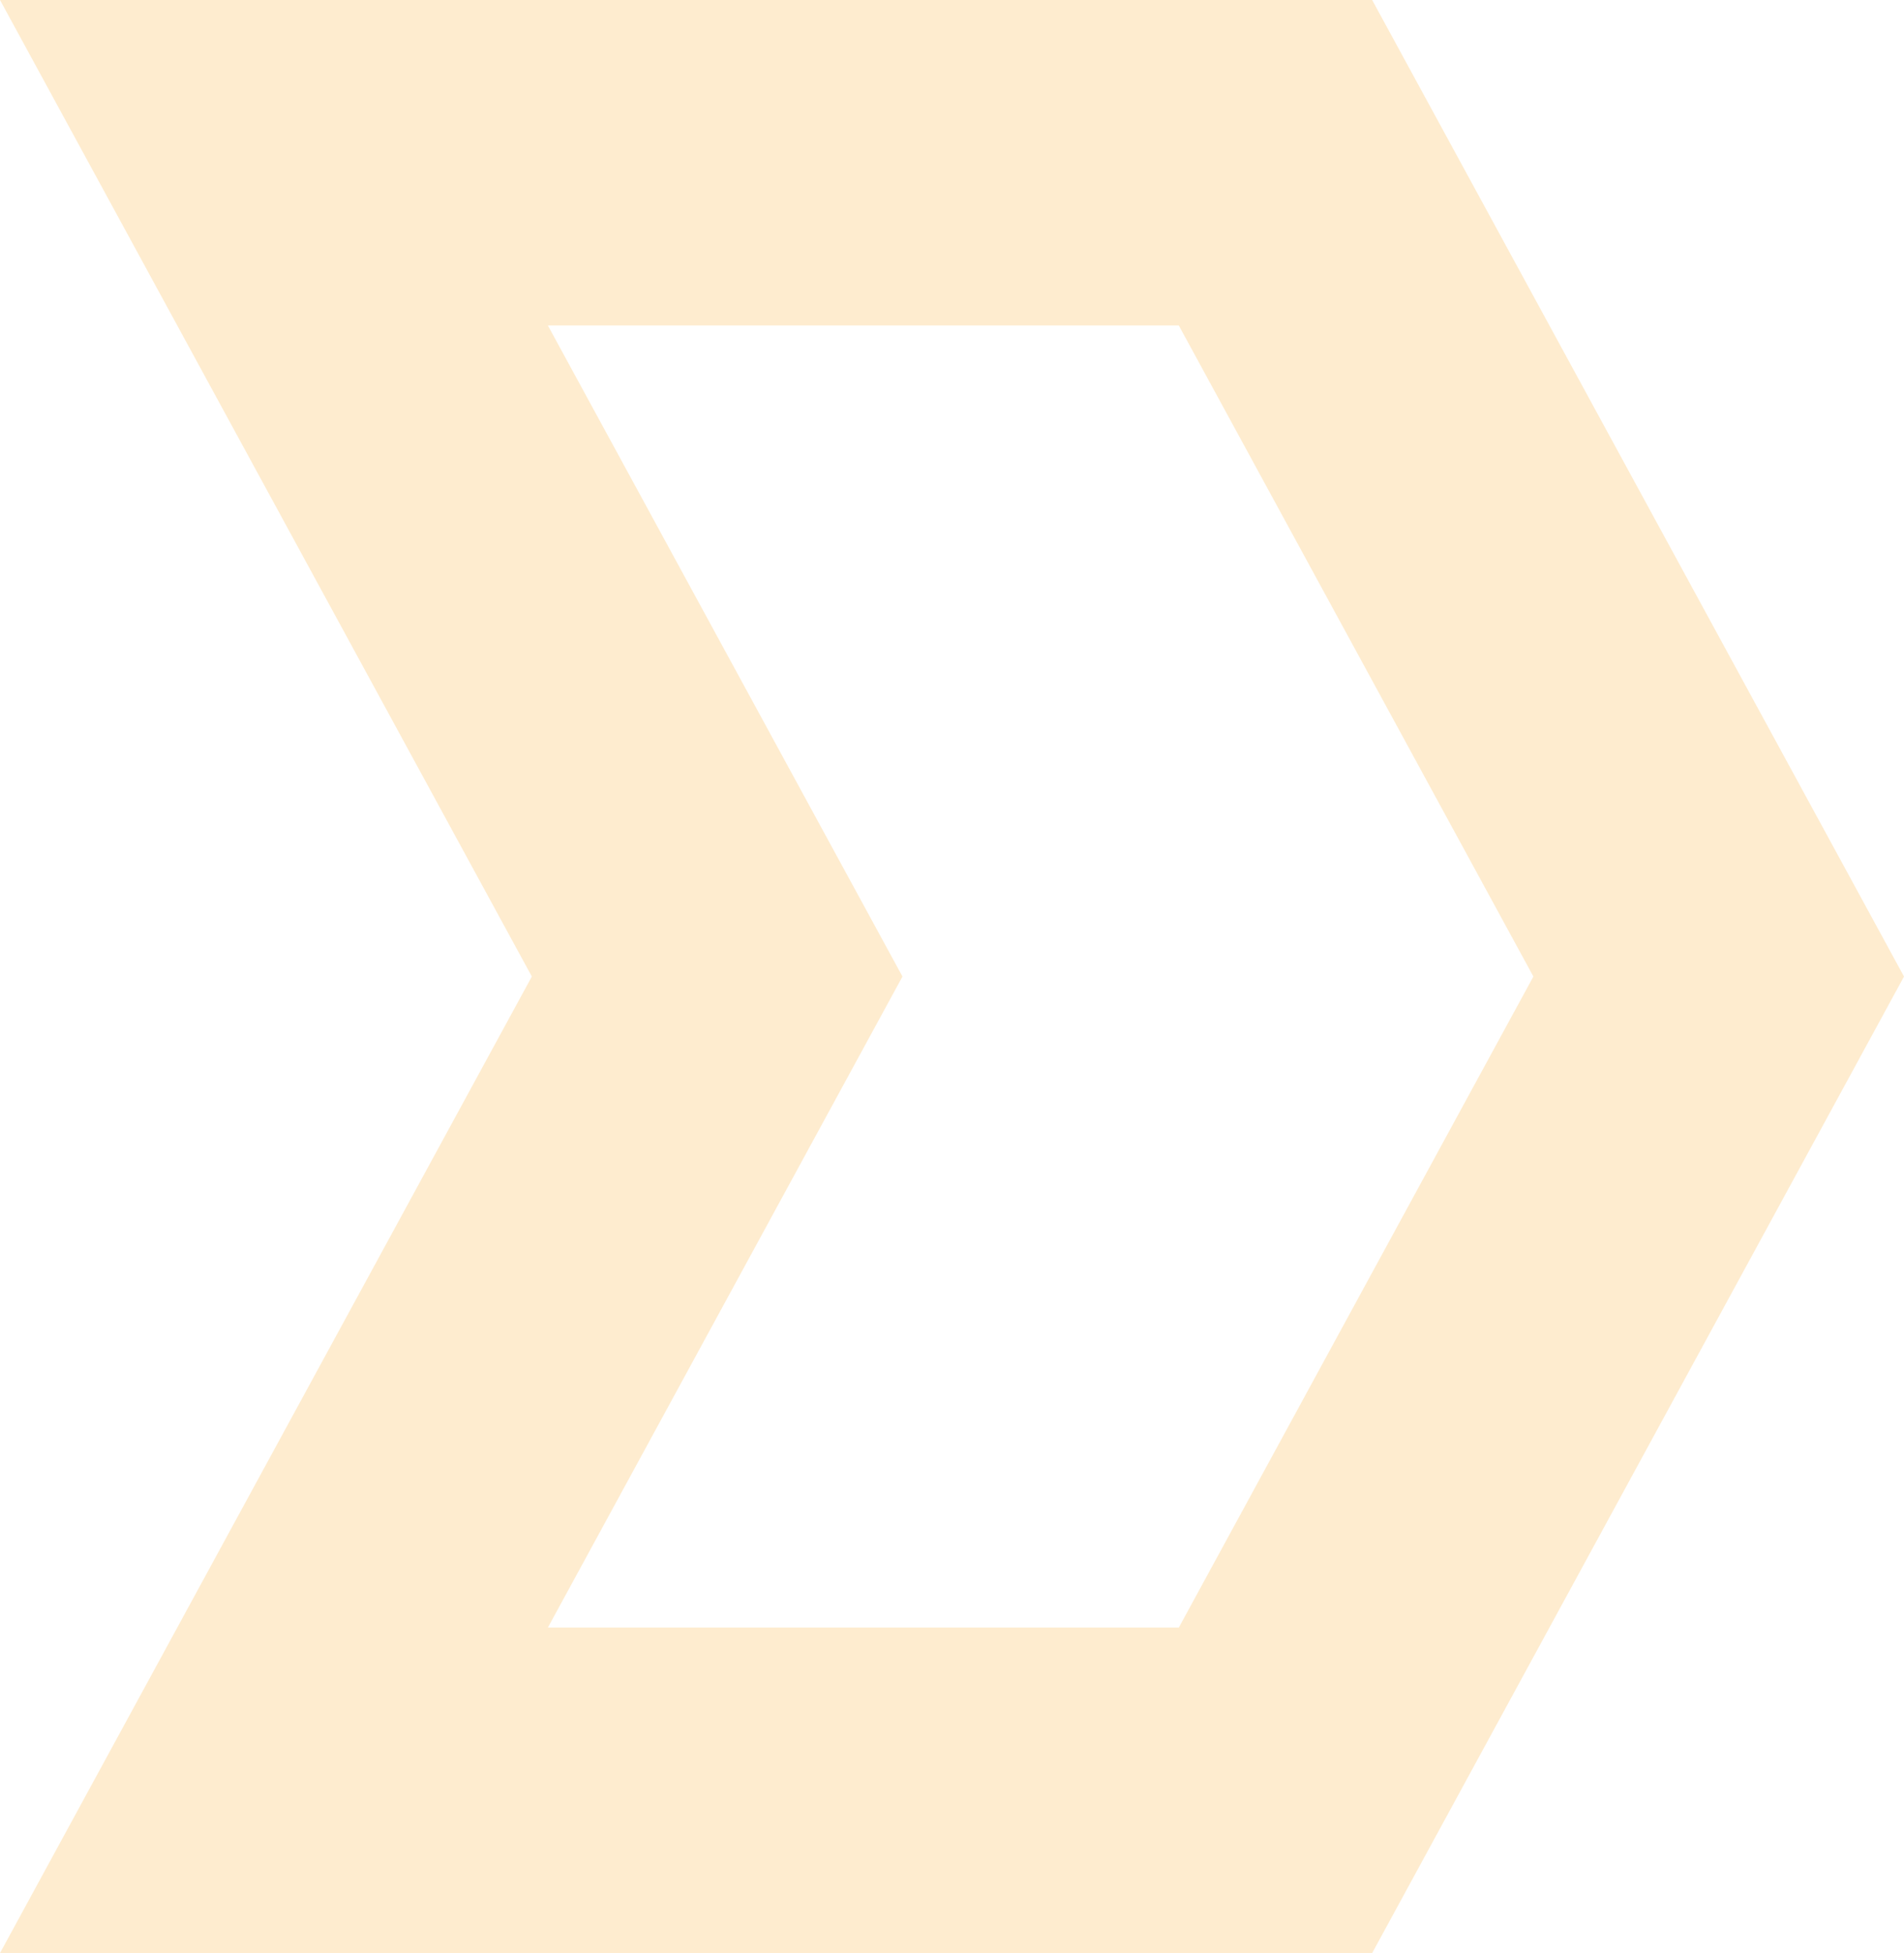 <svg width="117" height="120" viewBox="0 0 117 120" fill="none" xmlns="http://www.w3.org/2000/svg">
<path id="Rectangle 12" d="M78.378 110H16.834L41.463 64.783L44.069 60L41.463 55.217L16.834 10H78.378L105.613 60L78.378 110Z" stroke="#FCA311" stroke-opacity="0.2" stroke-width="20"/>
</svg>
